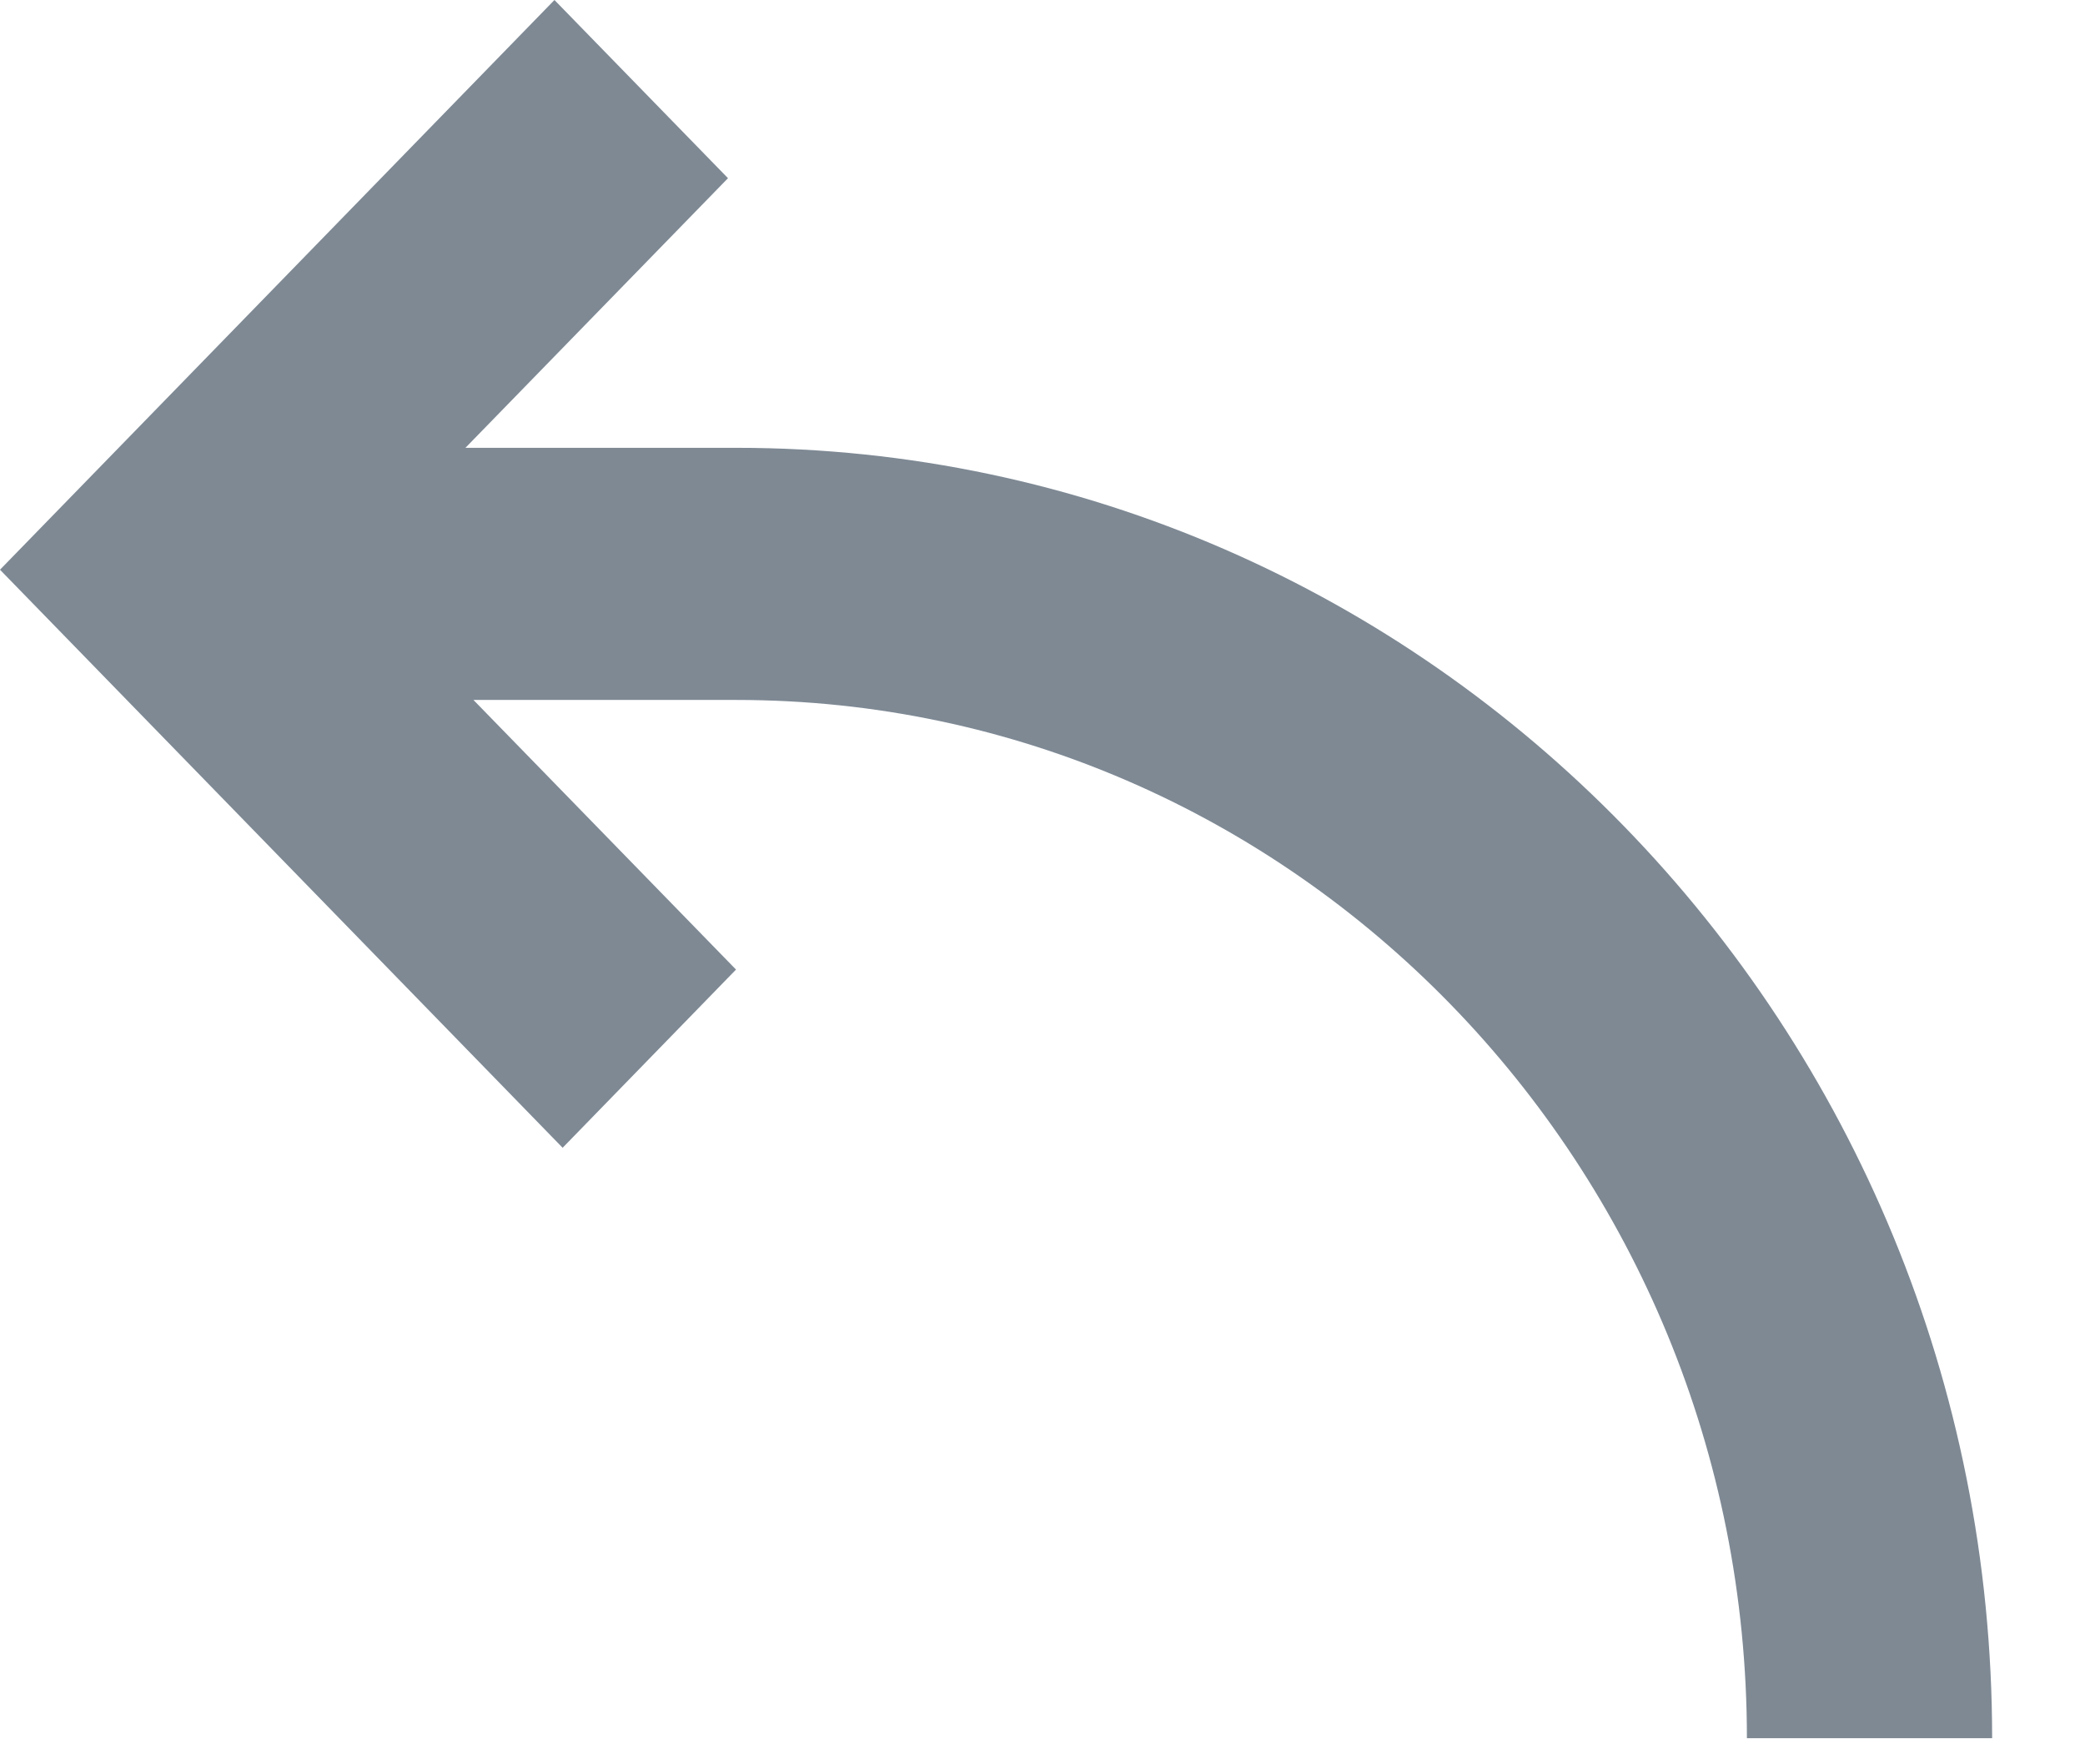 <?xml version="1.0" encoding="UTF-8"?>
<svg width="13px" height="11px" viewBox="0 0 13 11" version="1.1" xmlns="http://www.w3.org/2000/svg" xmlns:xlink="http://www.w3.org/1999/xlink">
    <!-- Generator: sketchtool 42 (36781) - http://www.bohemiancoding.com/sketch -->
    <title>7C7F4875-4A0B-4D2B-8F26-7494DE631C07</title>
    <desc>Created with sketchtool.</desc>
    <defs></defs>
    <g id="My-orders" stroke="none" stroke-width="1" fill="none" fill-rule="evenodd">
        <g id="Messeges" transform="translate(-68, -372)" fill="#7E8994">
            <g id="Answer-arroe" transform="translate(68, 372)">
                <path d="M4.592,2.792 L2.902,2.792 L4.539,1.111 L3.457,0 L0,3.552 L3.508,7.156 L4.589,6.045 L2.952,4.364 L4.592,4.364 C8.065,4.364 10.892,7.267 10.892,10.837 L12.421,10.837 C12.421,6.401 8.909,2.792 4.592,2.792" id="Fill-1"></path>
            </g>
        </g>
    </g>
</svg>